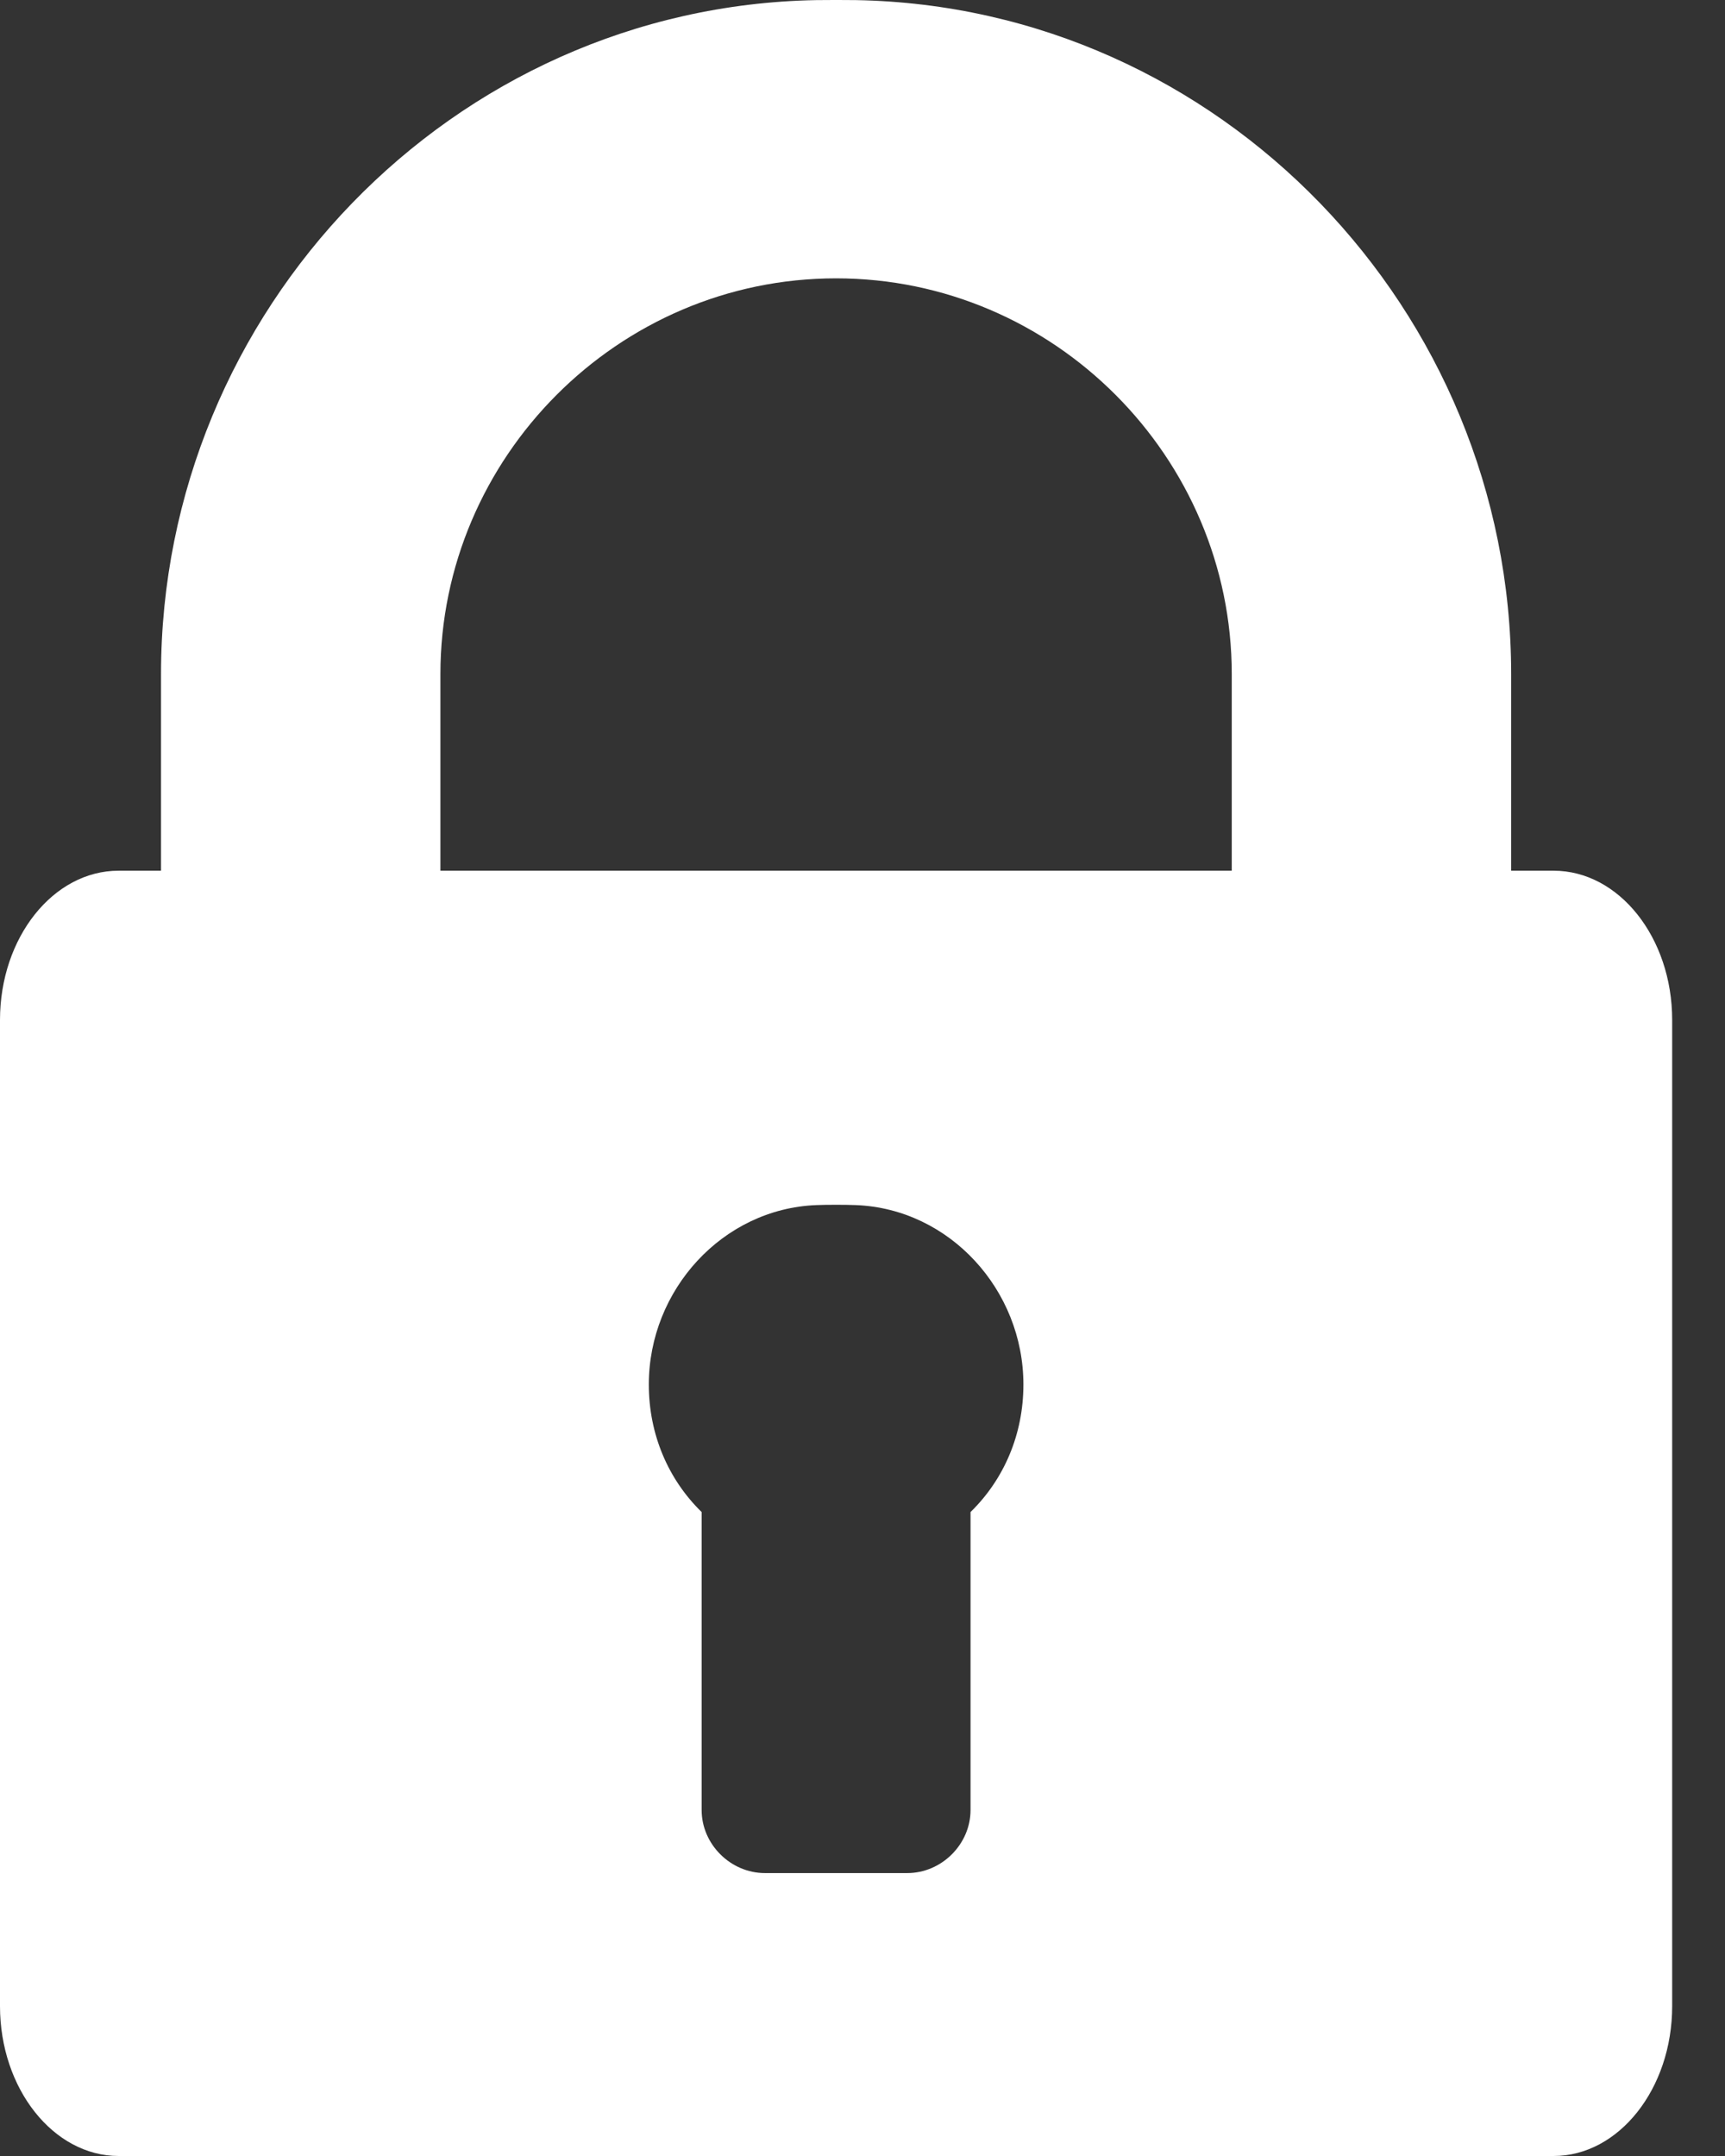 <svg width="32" height="40" viewBox="0 0 32 40" fill="none" xmlns="http://www.w3.org/2000/svg">
<rect x="0" y="0" width="32" height="40" fill="#333333" stroke="none"/>
<path d="M28.82 16.154H28.033V12.506C28.033 5.759 22.631 0.123 15.879 0.002C15.694 -0.001 15.326 -0.001 15.142 0.002C8.389 0.123 2.987 5.759 2.987 12.506V16.154H2.2C0.989 16.154 0 17.393 0 18.924V37.22C0 38.749 0.989 40 2.201 40H28.82C30.032 40 31.02 38.749 31.02 37.22V18.924C31.02 17.393 30.032 16.154 28.82 16.154ZM18.004 28.053V33.582C18.004 34.215 17.469 34.751 16.83 34.751H14.191C13.551 34.751 13.016 34.215 13.016 33.582V28.053C12.396 27.448 12.036 26.612 12.036 25.687C12.036 23.934 13.403 22.427 15.142 22.358C15.326 22.35 15.695 22.35 15.879 22.358C17.618 22.427 18.985 23.934 18.985 25.687C18.985 26.612 18.624 27.448 18.004 28.053ZM22.85 16.154H15.879H15.142H8.17V12.506C8.17 8.487 11.466 5.164 15.51 5.164C19.555 5.164 22.85 8.487 22.85 12.506V16.154H22.85Z" fill="white"/>
</svg>
